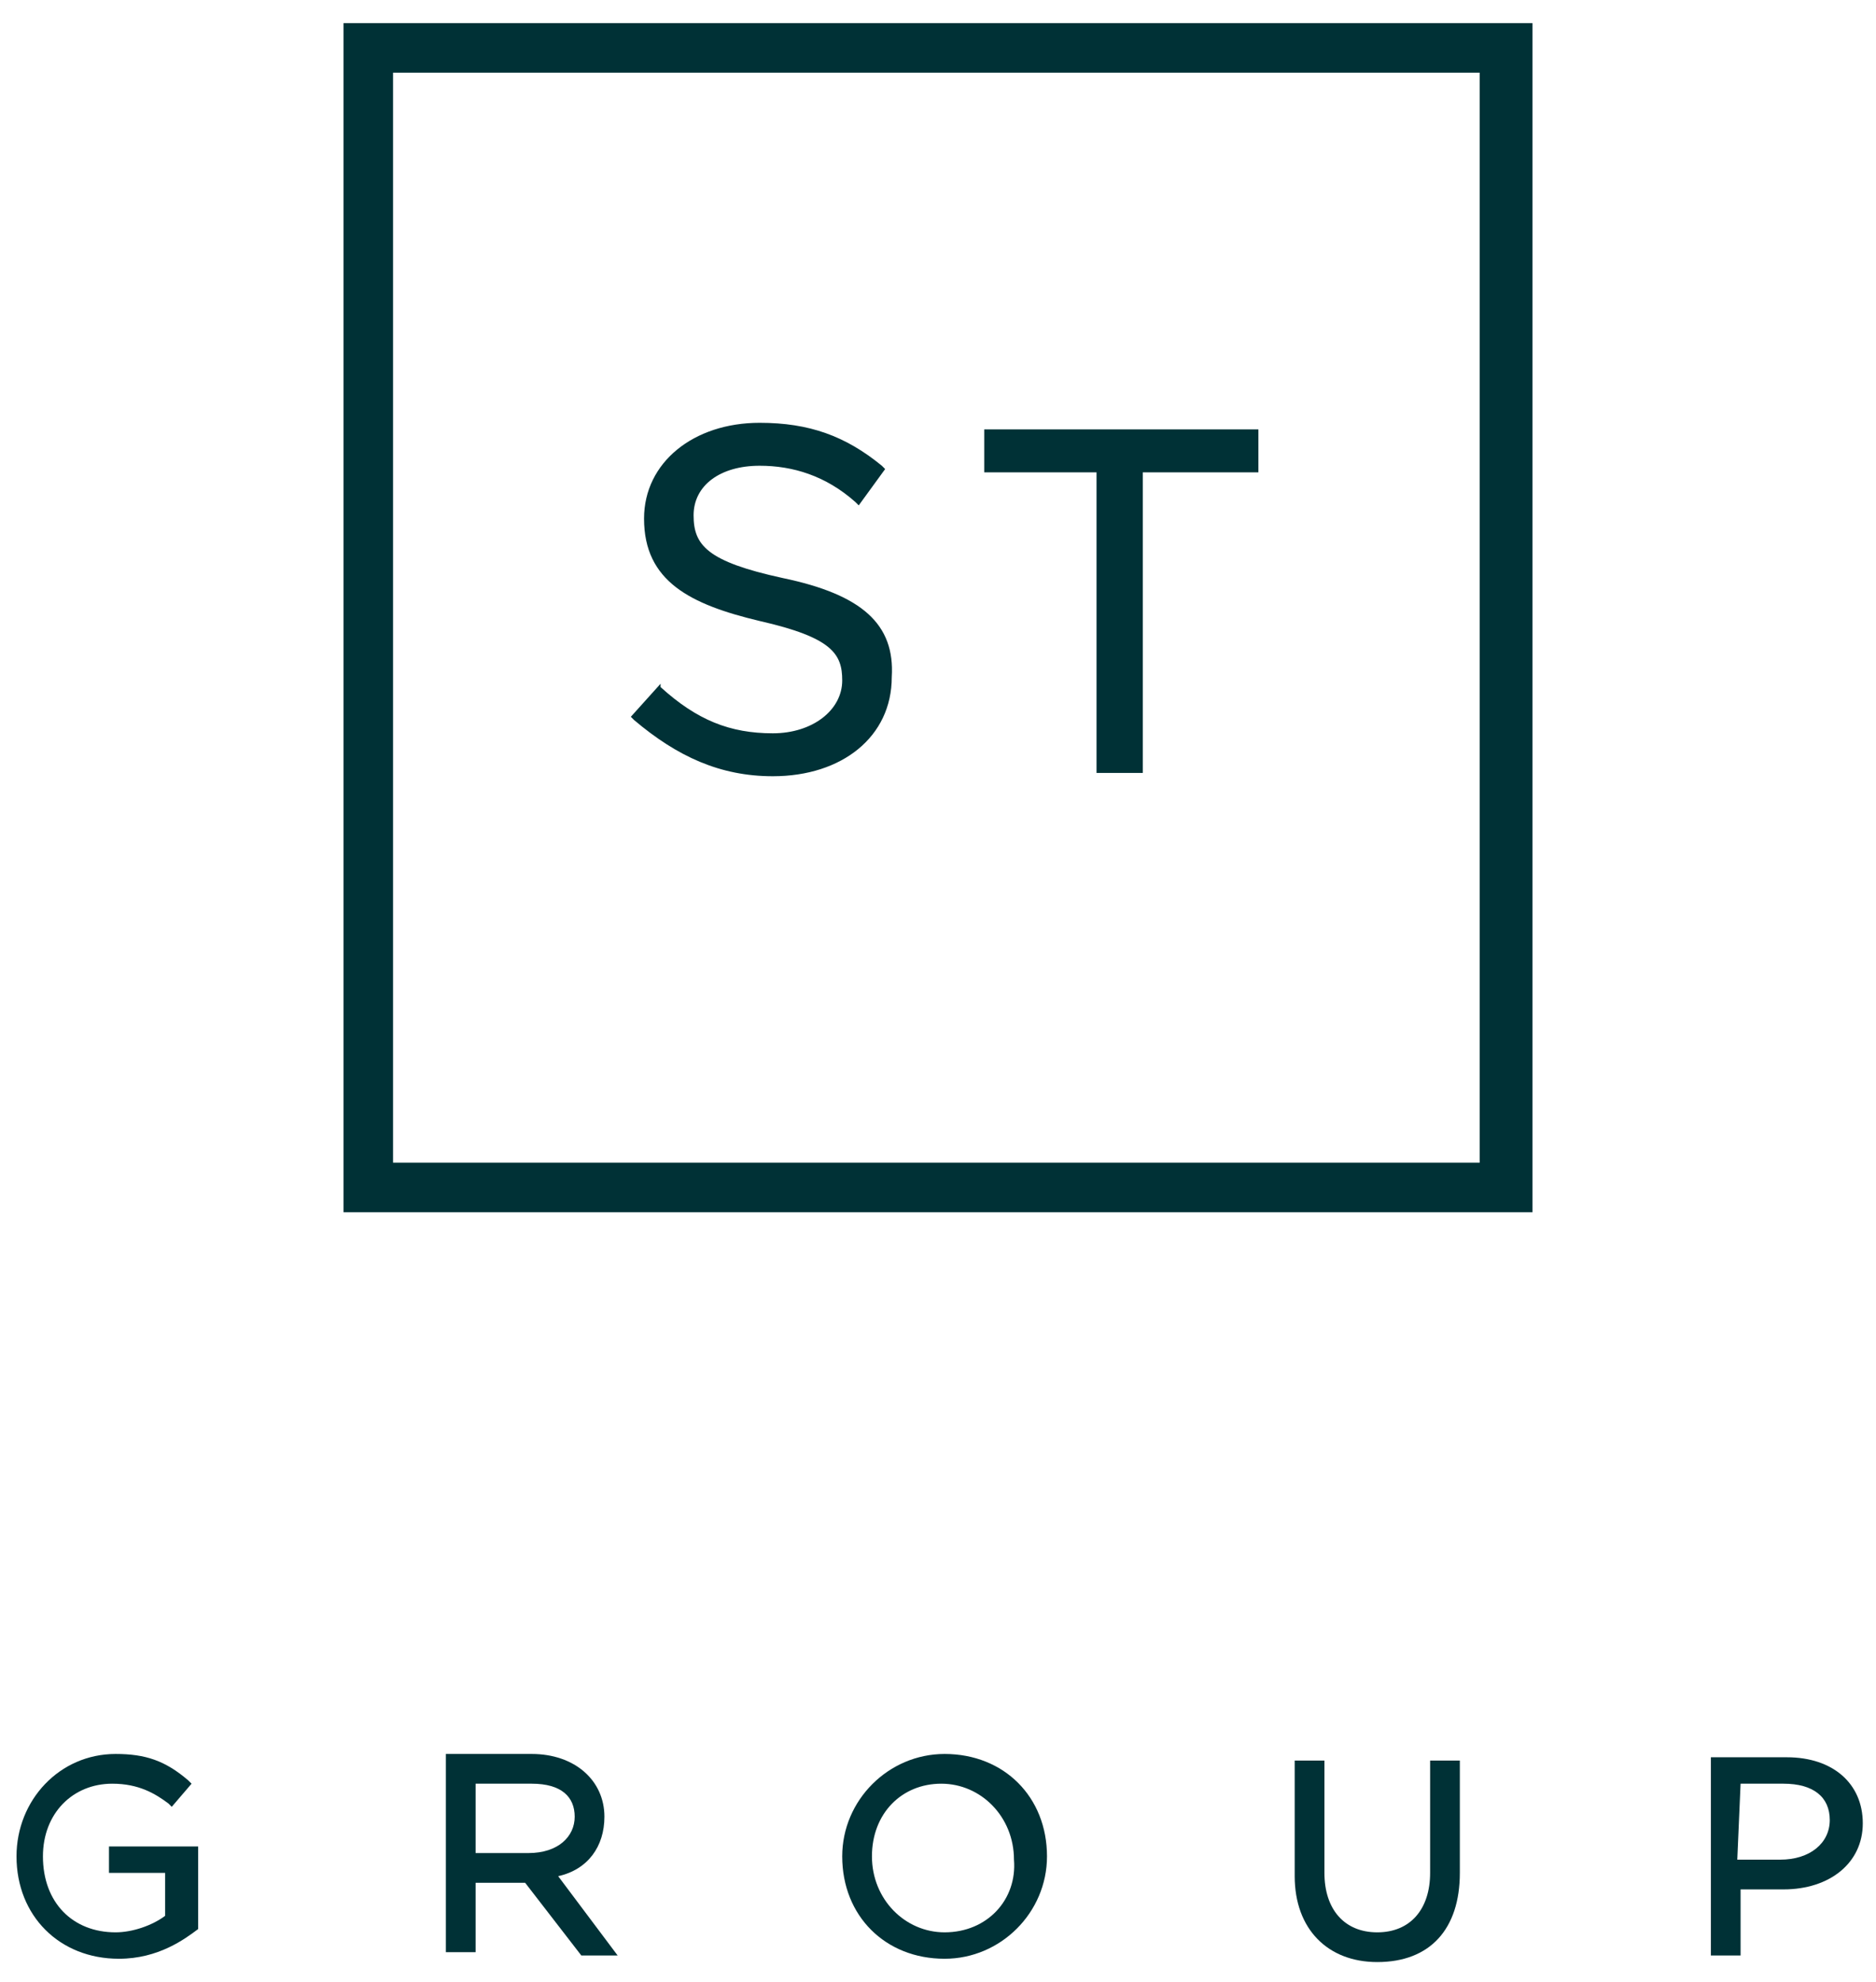 <?xml version="1.0" encoding="utf-8"?>
<!-- Generator: Adobe Illustrator 24.1.3, SVG Export Plug-In . SVG Version: 6.00 Build 0)  -->
<svg version="1.1" id="Layer_1" xmlns="http://www.w3.org/2000/svg" xmlns:xlink="http://www.w3.org/1999/xlink" x="0px" y="0px"
	 viewBox="0 0 56.8 60" style="enable-background:new 0 0 56.8 60;" xml:space="preserve">
<style type="text/css">
	.st0{display:none;}
	.st1{display:inline;opacity:0.4;}
	.st2{fill:#92F7FF;}
	.st3{display:inline;}
	.st4{fill:#003136;}
</style>
<g id="BGD">
</g>
<g id="Hero">
</g>
<g id="Slogan">
</g>
<g id="Services">
</g>
<g id="Clients">
</g>
<g id="Proposal">
</g>
<g id="Diver_Shop">
</g>
<g id="Guides_1_" class="st0">
	<g id="Grid" class="st1">
		<rect x="643.9" y="-2056.5" class="st2" width="76" height="6963"/>
		<rect x="546.4" y="-2056.5" class="st2" width="76" height="6963"/>
		<rect x="741.3" y="-2056.5" class="st2" width="76" height="6963"/>
		<rect x="1033.7" y="-2056.5" class="st2" width="76" height="6963"/>
		<rect x="838.8" y="-2056.5" class="st2" width="76" height="6963"/>
		<rect x="936.2" y="-2056.5" class="st2" width="76" height="6963"/>
		<rect x="1131.1" y="-2056.5" class="st2" width="76" height="6963"/>
		<rect x="1228.6" y="-2056.5" class="st2" width="76" height="6963"/>
		<rect x="1326" y="-2056.5" class="st2" width="76" height="6963"/>
		<rect x="1423.5" y="-2056.5" class="st2" width="76" height="6963"/>
		<rect x="1520.9" y="-2056.5" class="st2" width="76" height="6963"/>
		<rect x="1618.4" y="-2056.5" class="st2" width="76" height="6963"/>
	</g>
	<g id="Guides" class="st3">
	</g>
</g>
<g>
	<g>
		<path class="st4" d="M23.7,17.5c-2.3-0.5-2.7-1-2.7-1.9v0c0-0.9,0.8-1.5,2-1.5c1,0,2,0.3,2.9,1.1l0.1,0.1l0.8-1.1l-0.1-0.1
			c-1.1-0.9-2.2-1.3-3.7-1.3c-2,0-3.5,1.2-3.5,2.9v0c0,1.9,1.4,2.6,3.5,3.1c2.2,0.5,2.5,1,2.5,1.8v0c0,0.9-0.9,1.6-2.1,1.6
			c-1.3,0-2.3-0.4-3.4-1.4L20,20.7l-0.9,1l0.1,0.1c1.3,1.1,2.6,1.7,4.2,1.7c2.1,0,3.6-1.2,3.6-3v0C27.1,18.9,26.1,18,23.7,17.5"/>
		<polygon class="st4" points="29.8,14.3 33.2,14.3 33.2,23.4 34.6,23.4 34.6,14.3 38.1,14.3 38.1,13 29.8,13 		"/>
		<path class="st4" d="M46.4,36.7h-36v-36h36V36.7z M11.9,35.2h32.9V2.2H11.9V35.2z"/>
	</g>
	<g>
		<path class="st4" d="M3.3,56.7H5V58c-0.4,0.3-1,0.5-1.5,0.5c-1.3,0-2.2-0.9-2.2-2.3c0-1.3,0.9-2.2,2.1-2.2c0.8,0,1.3,0.3,1.7,0.6
			l0.1,0.1L5.8,54l-0.1-0.1c-0.7-0.6-1.3-0.8-2.2-0.8c-1.7,0-3,1.4-3,3.1c0,1.8,1.3,3.1,3.1,3.1c1.2,0,2-0.6,2.4-0.9l0,0v-2.5H3.3
			L3.3,56.7L3.3,56.7z"/>
		<path class="st4" d="M18.3,55c0-1.1-0.9-1.9-2.2-1.9h-2.6v6h0.9V57h1.5l1.7,2.2h1.1l-1.8-2.4C17.8,56.6,18.3,55.9,18.3,55z
			 M14.4,54h1.7c0.9,0,1.3,0.4,1.3,1s-0.5,1.1-1.4,1.1h-1.6L14.4,54z"/>
		<path class="st4" d="M28.6,53.1c-1.7,0-3.1,1.4-3.1,3.1c0,1.8,1.3,3.1,3.1,3.1c1.7,0,3.1-1.4,3.1-3.1
			C31.7,54.4,30.4,53.1,28.6,53.1z M28.6,58.5c-1.2,0-2.2-1-2.2-2.3c0-1.3,0.9-2.2,2.1-2.2c1.2,0,2.2,1,2.2,2.3
			C30.8,57.5,29.9,58.5,28.6,58.5z"/>
		<path class="st4" d="M43.3,56.7c0,1.1-0.6,1.8-1.6,1.8c-1,0-1.6-0.7-1.6-1.8v-3.4h-0.9v3.5c0,1.6,1,2.6,2.5,2.6
			c1.6,0,2.5-1,2.5-2.7v-3.4h-0.9L43.3,56.7L43.3,56.7z"/>
		<path class="st4" d="M54.1,53.2h-2.3v6h0.9v-2H54c1.4,0,2.4-0.8,2.4-2C56.4,54,55.5,53.2,54.1,53.2z M52.7,54h1.3
			c0.9,0,1.4,0.4,1.4,1.1c0,0.7-0.6,1.2-1.5,1.2h-1.3L52.7,54L52.7,54z"/>
	</g>
</g>
</svg>
